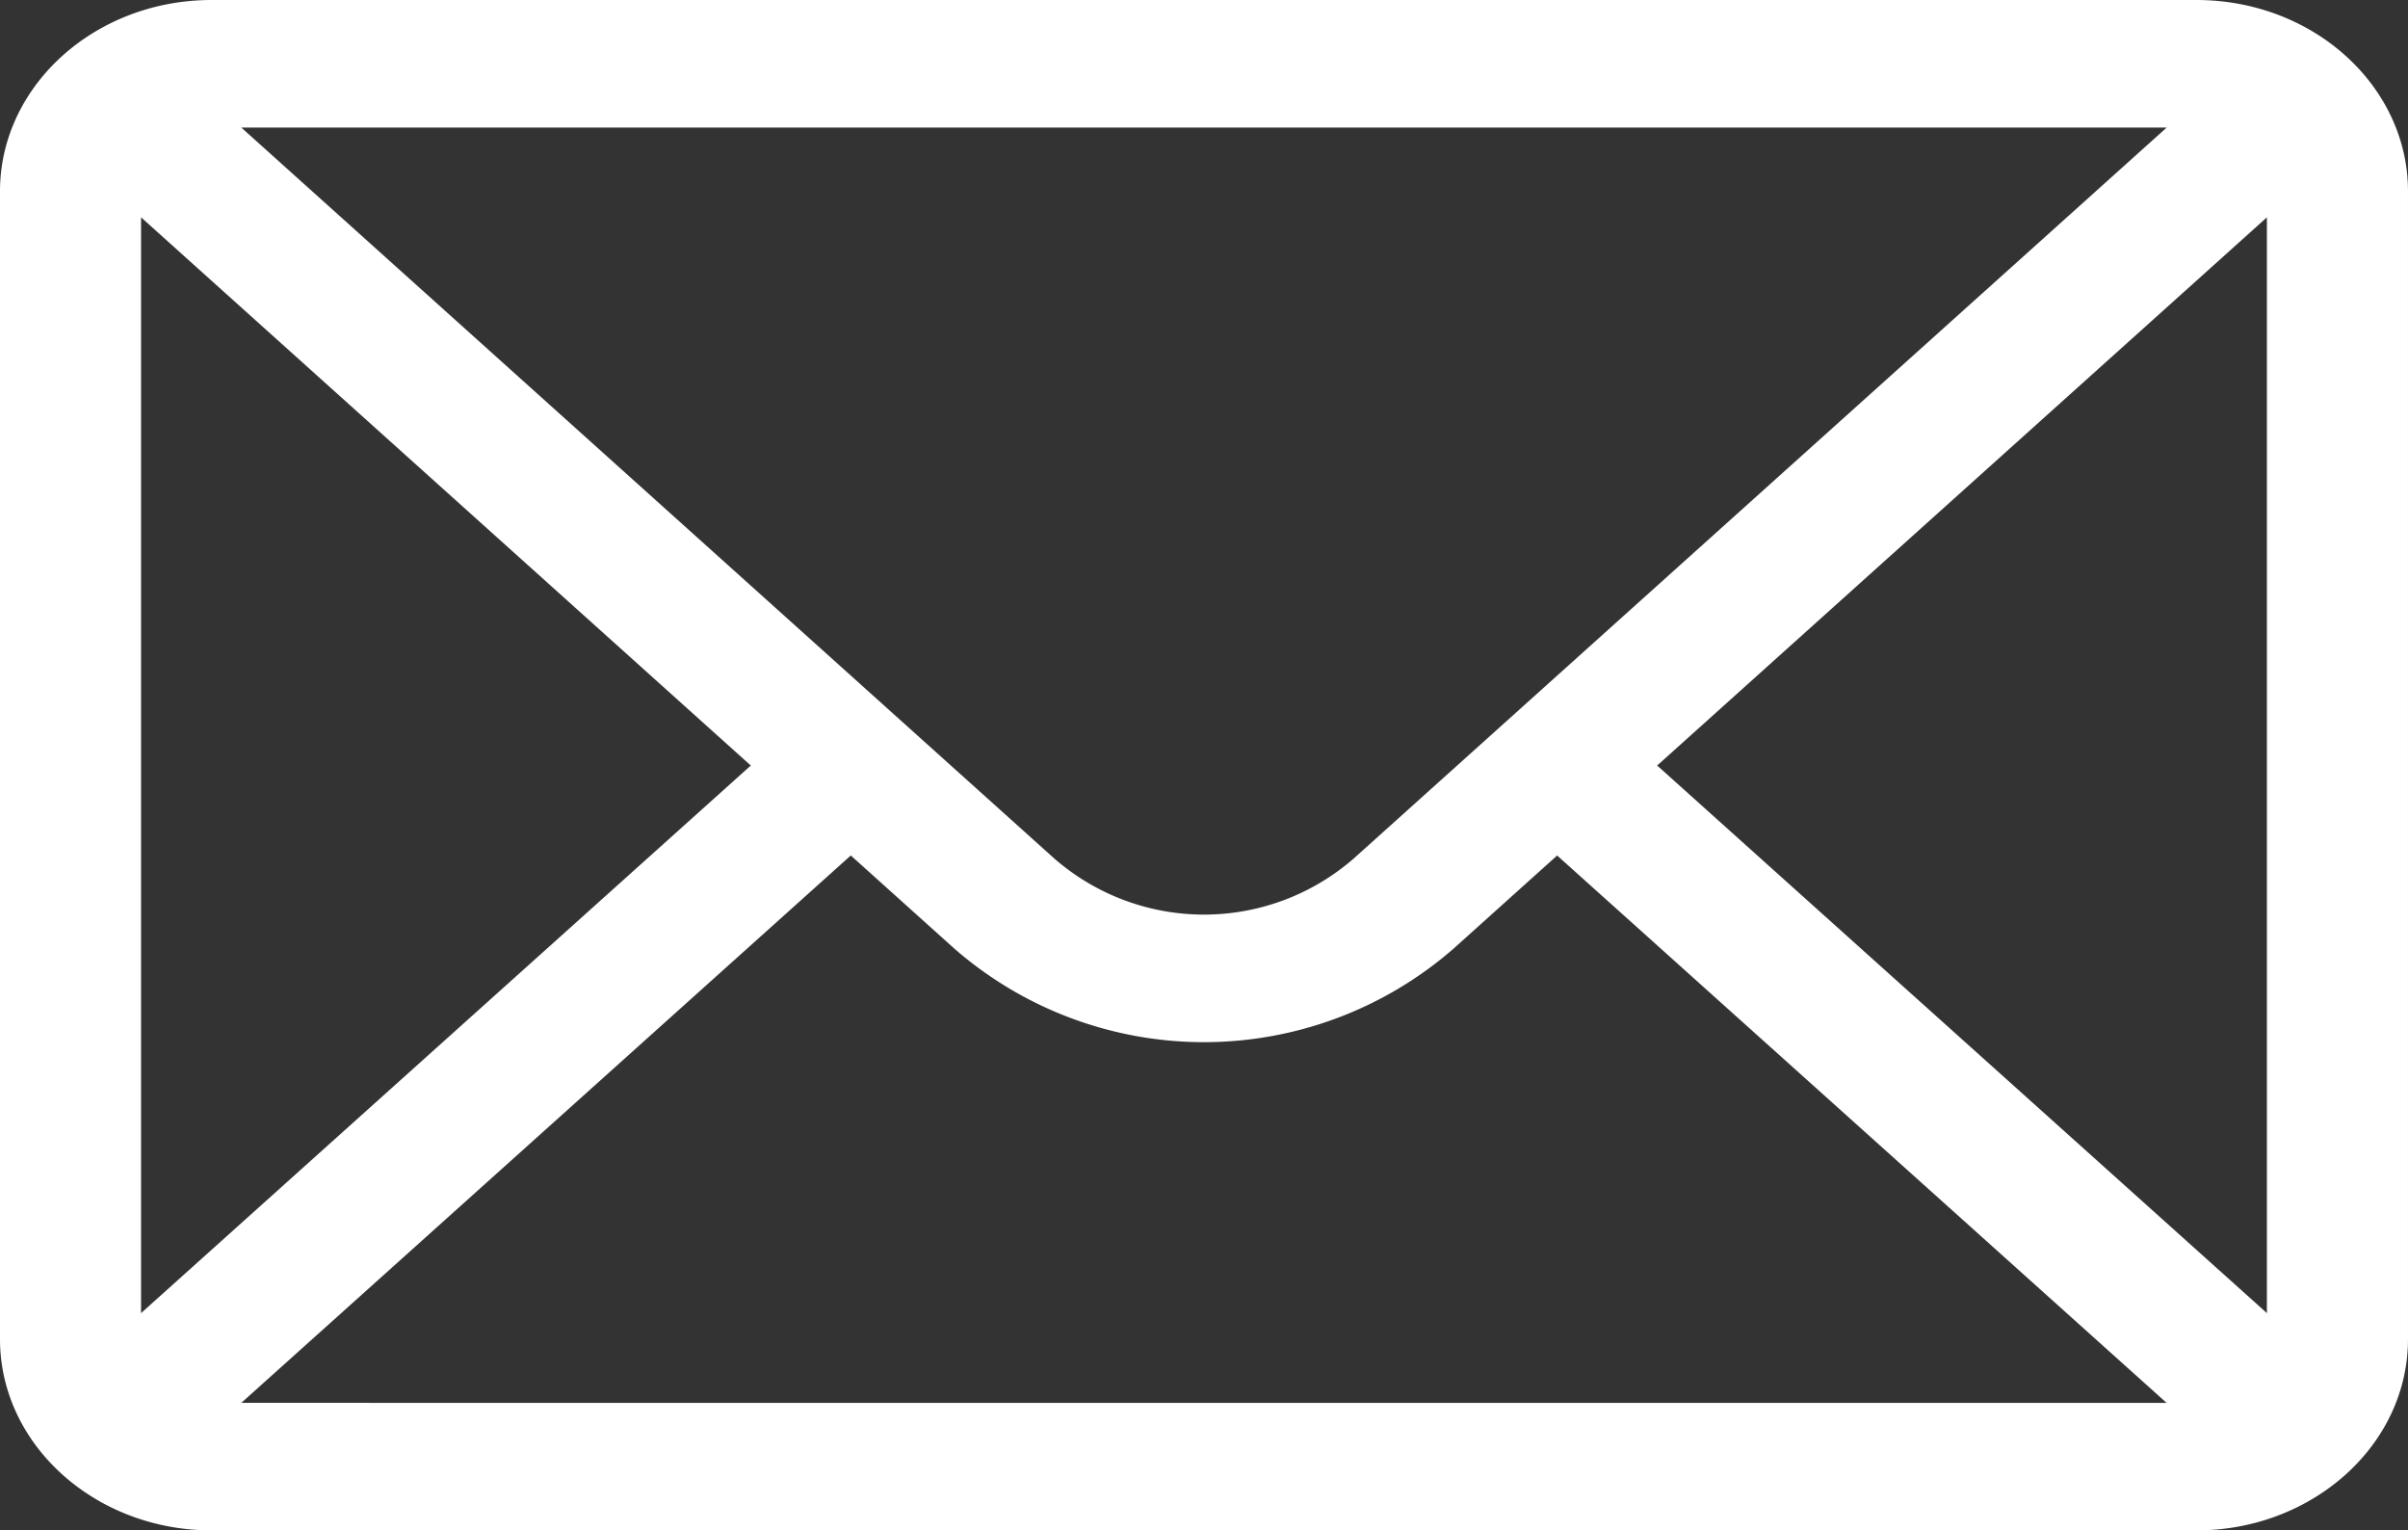 <svg xmlns="http://www.w3.org/2000/svg" width="317.521" height="201.74" viewBox="0 0 317.521 201.74">
  <rect x="0" y="0" width="317.521" height="201.74" fill="#333333" stroke="none"/>
  <g id="mail_1_" data-name="mail (1)" transform="translate(0 -76)">
    <g id="Сгруппировать_1" data-name="Сгруппировать 1" transform="translate(0 76)">
      <path id="Контур_2" data-name="Контур 2" d="M289.613,76H27.907C12.488,76,0,87.355,0,101.218V252.523c0,13.945,12.58,25.217,27.907,25.217H289.613c15.29,0,27.907-11.225,27.907-25.217V101.218C317.521,87.379,305.082,76,289.613,76Zm-3.908,16.812L178.494,189.18a30.054,30.054,0,0,1-39.484-.016L31.815,92.812ZM18.6,249.1V104.65L99,176.915Zm13.222,11.828,80.364-72.157,13.68,12.3a50.09,50.09,0,0,0,65.76.016l13.7-12.312,80.364,72.157ZM298.916,249.1l-80.4-72.186,80.4-72.265Z" transform="translate(0 -76)" fill="#fff"/>
    </g>
  </g>
</svg>
